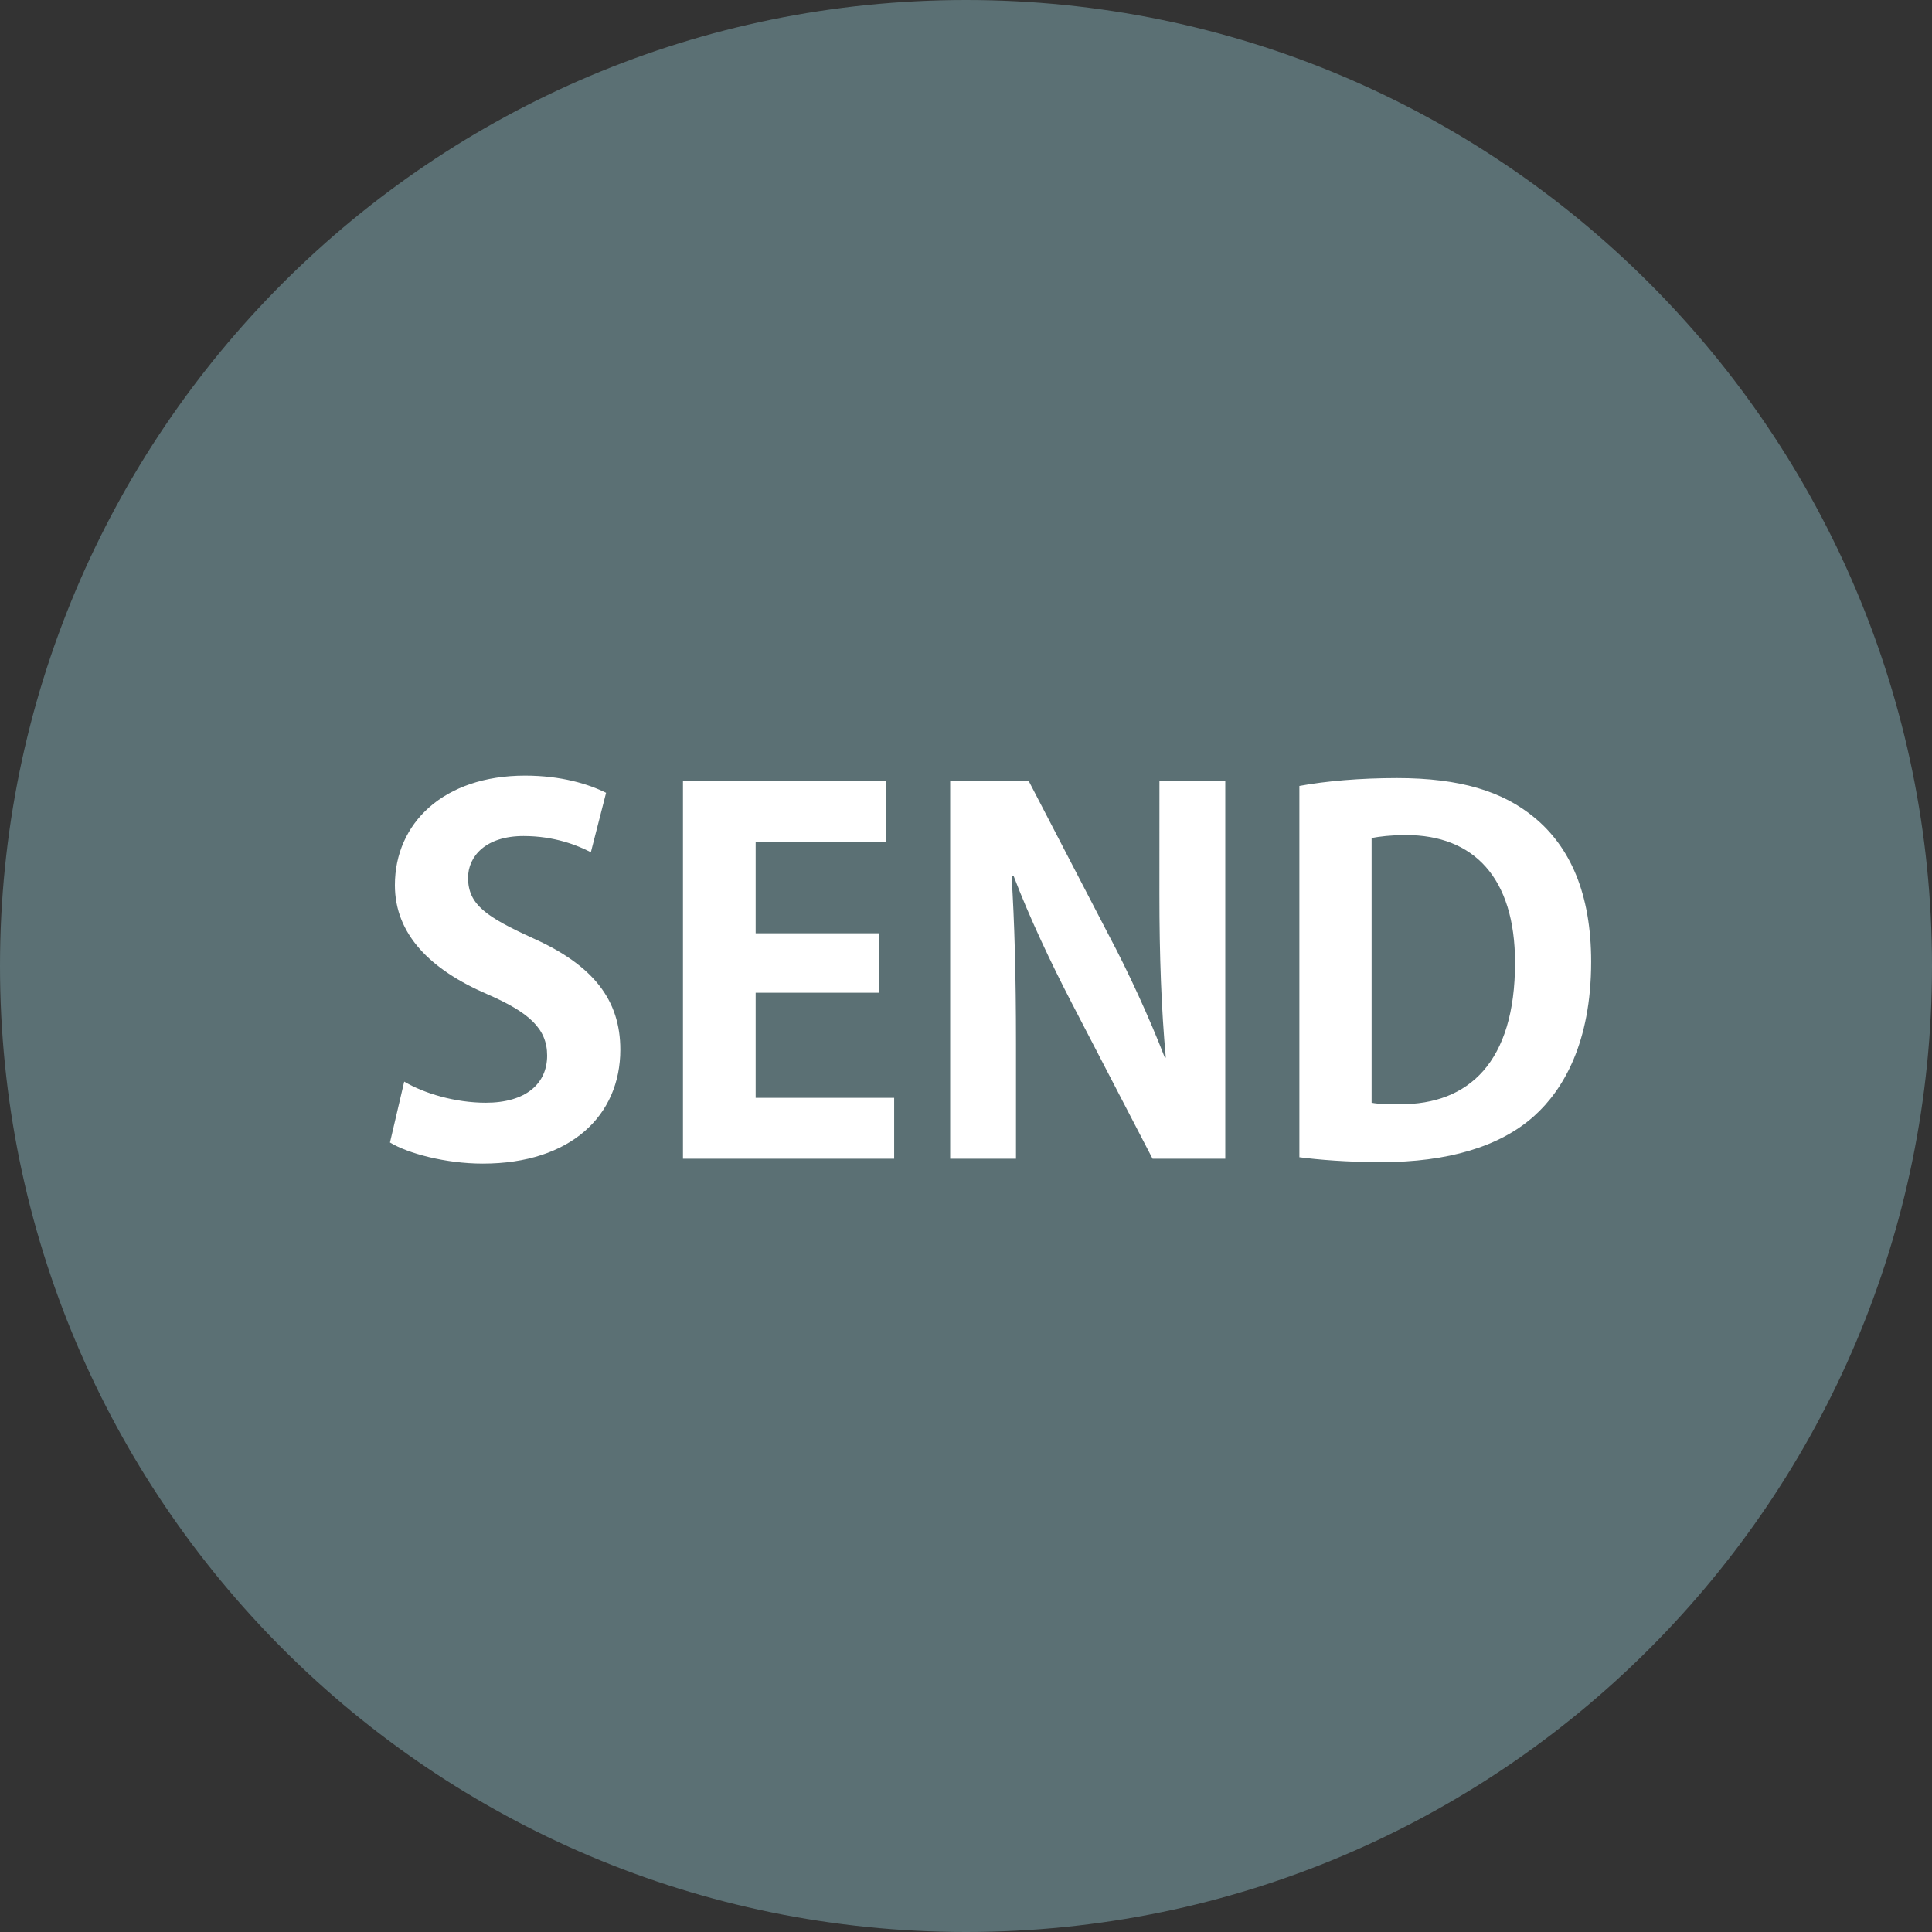 <?xml version="1.0" encoding="utf-8"?>
<!-- Generator: Adobe Illustrator 16.0.0, SVG Export Plug-In . SVG Version: 6.00 Build 0)  -->
<!DOCTYPE svg PUBLIC "-//W3C//DTD SVG 1.1//EN" "http://www.w3.org/Graphics/SVG/1.1/DTD/svg11.dtd">
<svg version="1.1" id="Layer_1" xmlns="http://www.w3.org/2000/svg" xmlns:xlink="http://www.w3.org/1999/xlink" x="0px" y="0px"
	 width="174px" height="174px" viewBox="0 0 174 174" enable-background="new 0 0 174 174" xml:space="preserve">
<rect x="0" y="0" width="174" height="174" fill="#333333" stroke="none"/>
<path fill="#5B7074" d="M87,0c48.049,0,87,38.951,87,87s-38.951,87-87,87S0,135.049,0,87S38.951,0,87,0z"/>
<g>
	<g>
		<path fill="#FFFFFF" d="M47.994,84.496c-4.158-1.902-5.839-3.008-5.839-5.44c0-1.902,1.548-3.761,4.999-3.761
			c2.787,0,4.866,0.841,6.061,1.46l1.371-5.353c-1.593-0.796-4.069-1.548-7.299-1.548c-7.343,0-11.722,4.291-11.722,9.864
			c0,4.424,3.185,7.608,8.316,9.82c3.76,1.637,5.396,3.097,5.396,5.528c0,2.521-1.902,4.248-5.529,4.248
			c-2.743,0-5.574-0.842-7.343-1.902l-1.283,5.484c1.592,0.974,4.999,1.901,8.36,1.901c7.918,0,12.386-4.336,12.386-10.263
			C55.868,90.07,53.435,86.929,47.994,84.496z M68.056,89.406H79.16v-5.354H68.056v-8.228h11.766V70.34H61.51v34.018h19.02v-5.483
			H68.056V89.406z M104.418,80.56c0,5.529,0.178,10.351,0.575,14.686h-0.089c-1.371-3.538-3.273-7.696-5.088-11.103L92.65,70.341
			h-7.076v34.019h5.928V93.92c0-6.061-0.133-10.837-0.398-15.04h0.179c1.416,3.716,3.405,7.919,5.22,11.413l7.299,14.066h6.549
			V70.341h-5.93L104.418,80.56L104.418,80.56z M138.171,73.614c-2.831-2.345-6.68-3.539-12.342-3.539
			c-3.317,0-6.414,0.266-8.804,0.708v33.441c1.727,0.221,4.248,0.441,7.389,0.441c5.928,0,10.66-1.372,13.757-4.158
			c2.61-2.345,5.132-6.592,5.132-13.891C143.303,80.471,141.4,76.269,138.171,73.614z M126.051,99.448c-0.885,0-1.857,0-2.521-0.134
			V75.473c0.709-0.133,1.727-0.266,3.099-0.266c6.062,0,9.819,3.804,9.819,11.501C136.445,95.645,132.288,99.492,126.051,99.448z"/>
	</g>
</g>
</svg>
